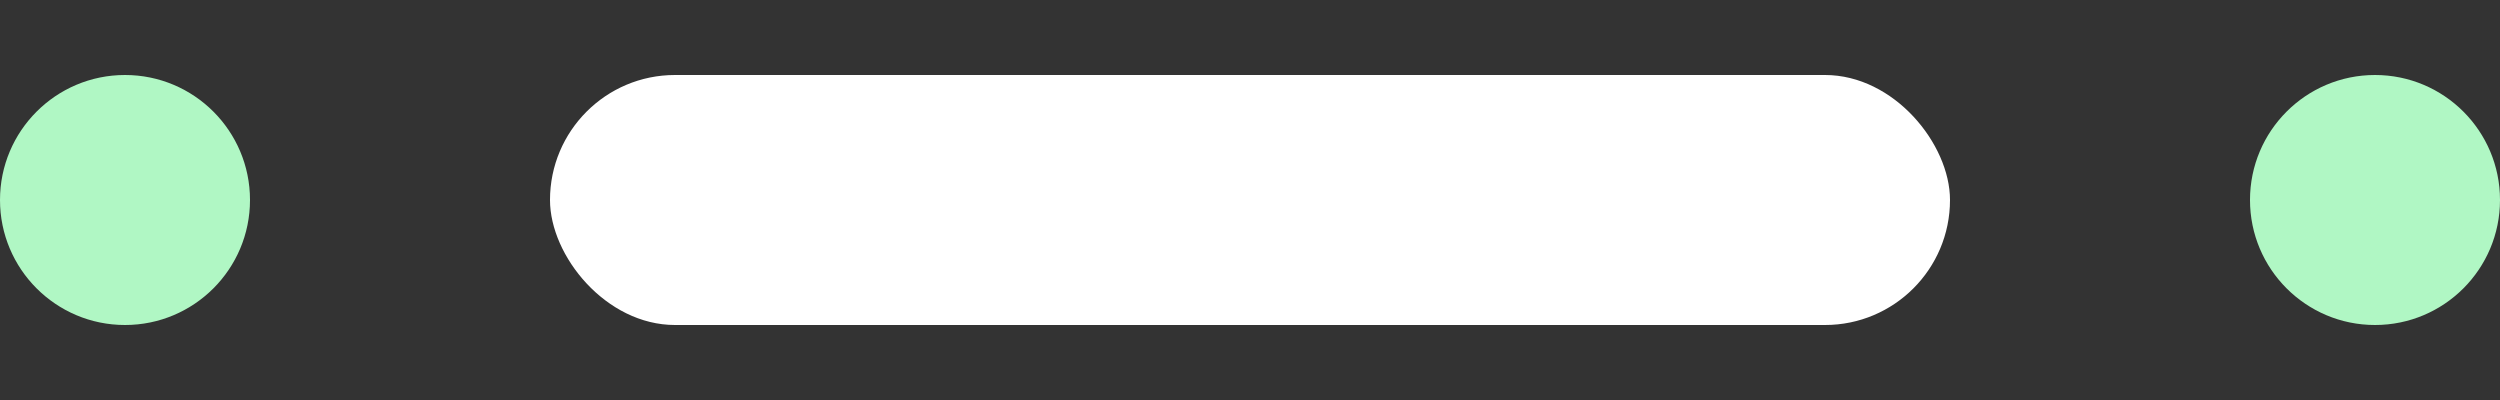 <svg width="50" height="8" viewBox="0 0 50 8" fill="none" xmlns="http://www.w3.org/2000/svg">
<rect x="0" y="0" width="50" height="8" fill="#333333" stroke="none"/>
<circle cx="2.5" cy="4" r="2.5" fill="#B0F7C4"/>
<rect x="11" y="1.5" width="28" height="5" rx="2.5" fill="white"/>
<circle cx="47.5" cy="4" r="2.5" fill="#B0F7C4"/>
</svg>
